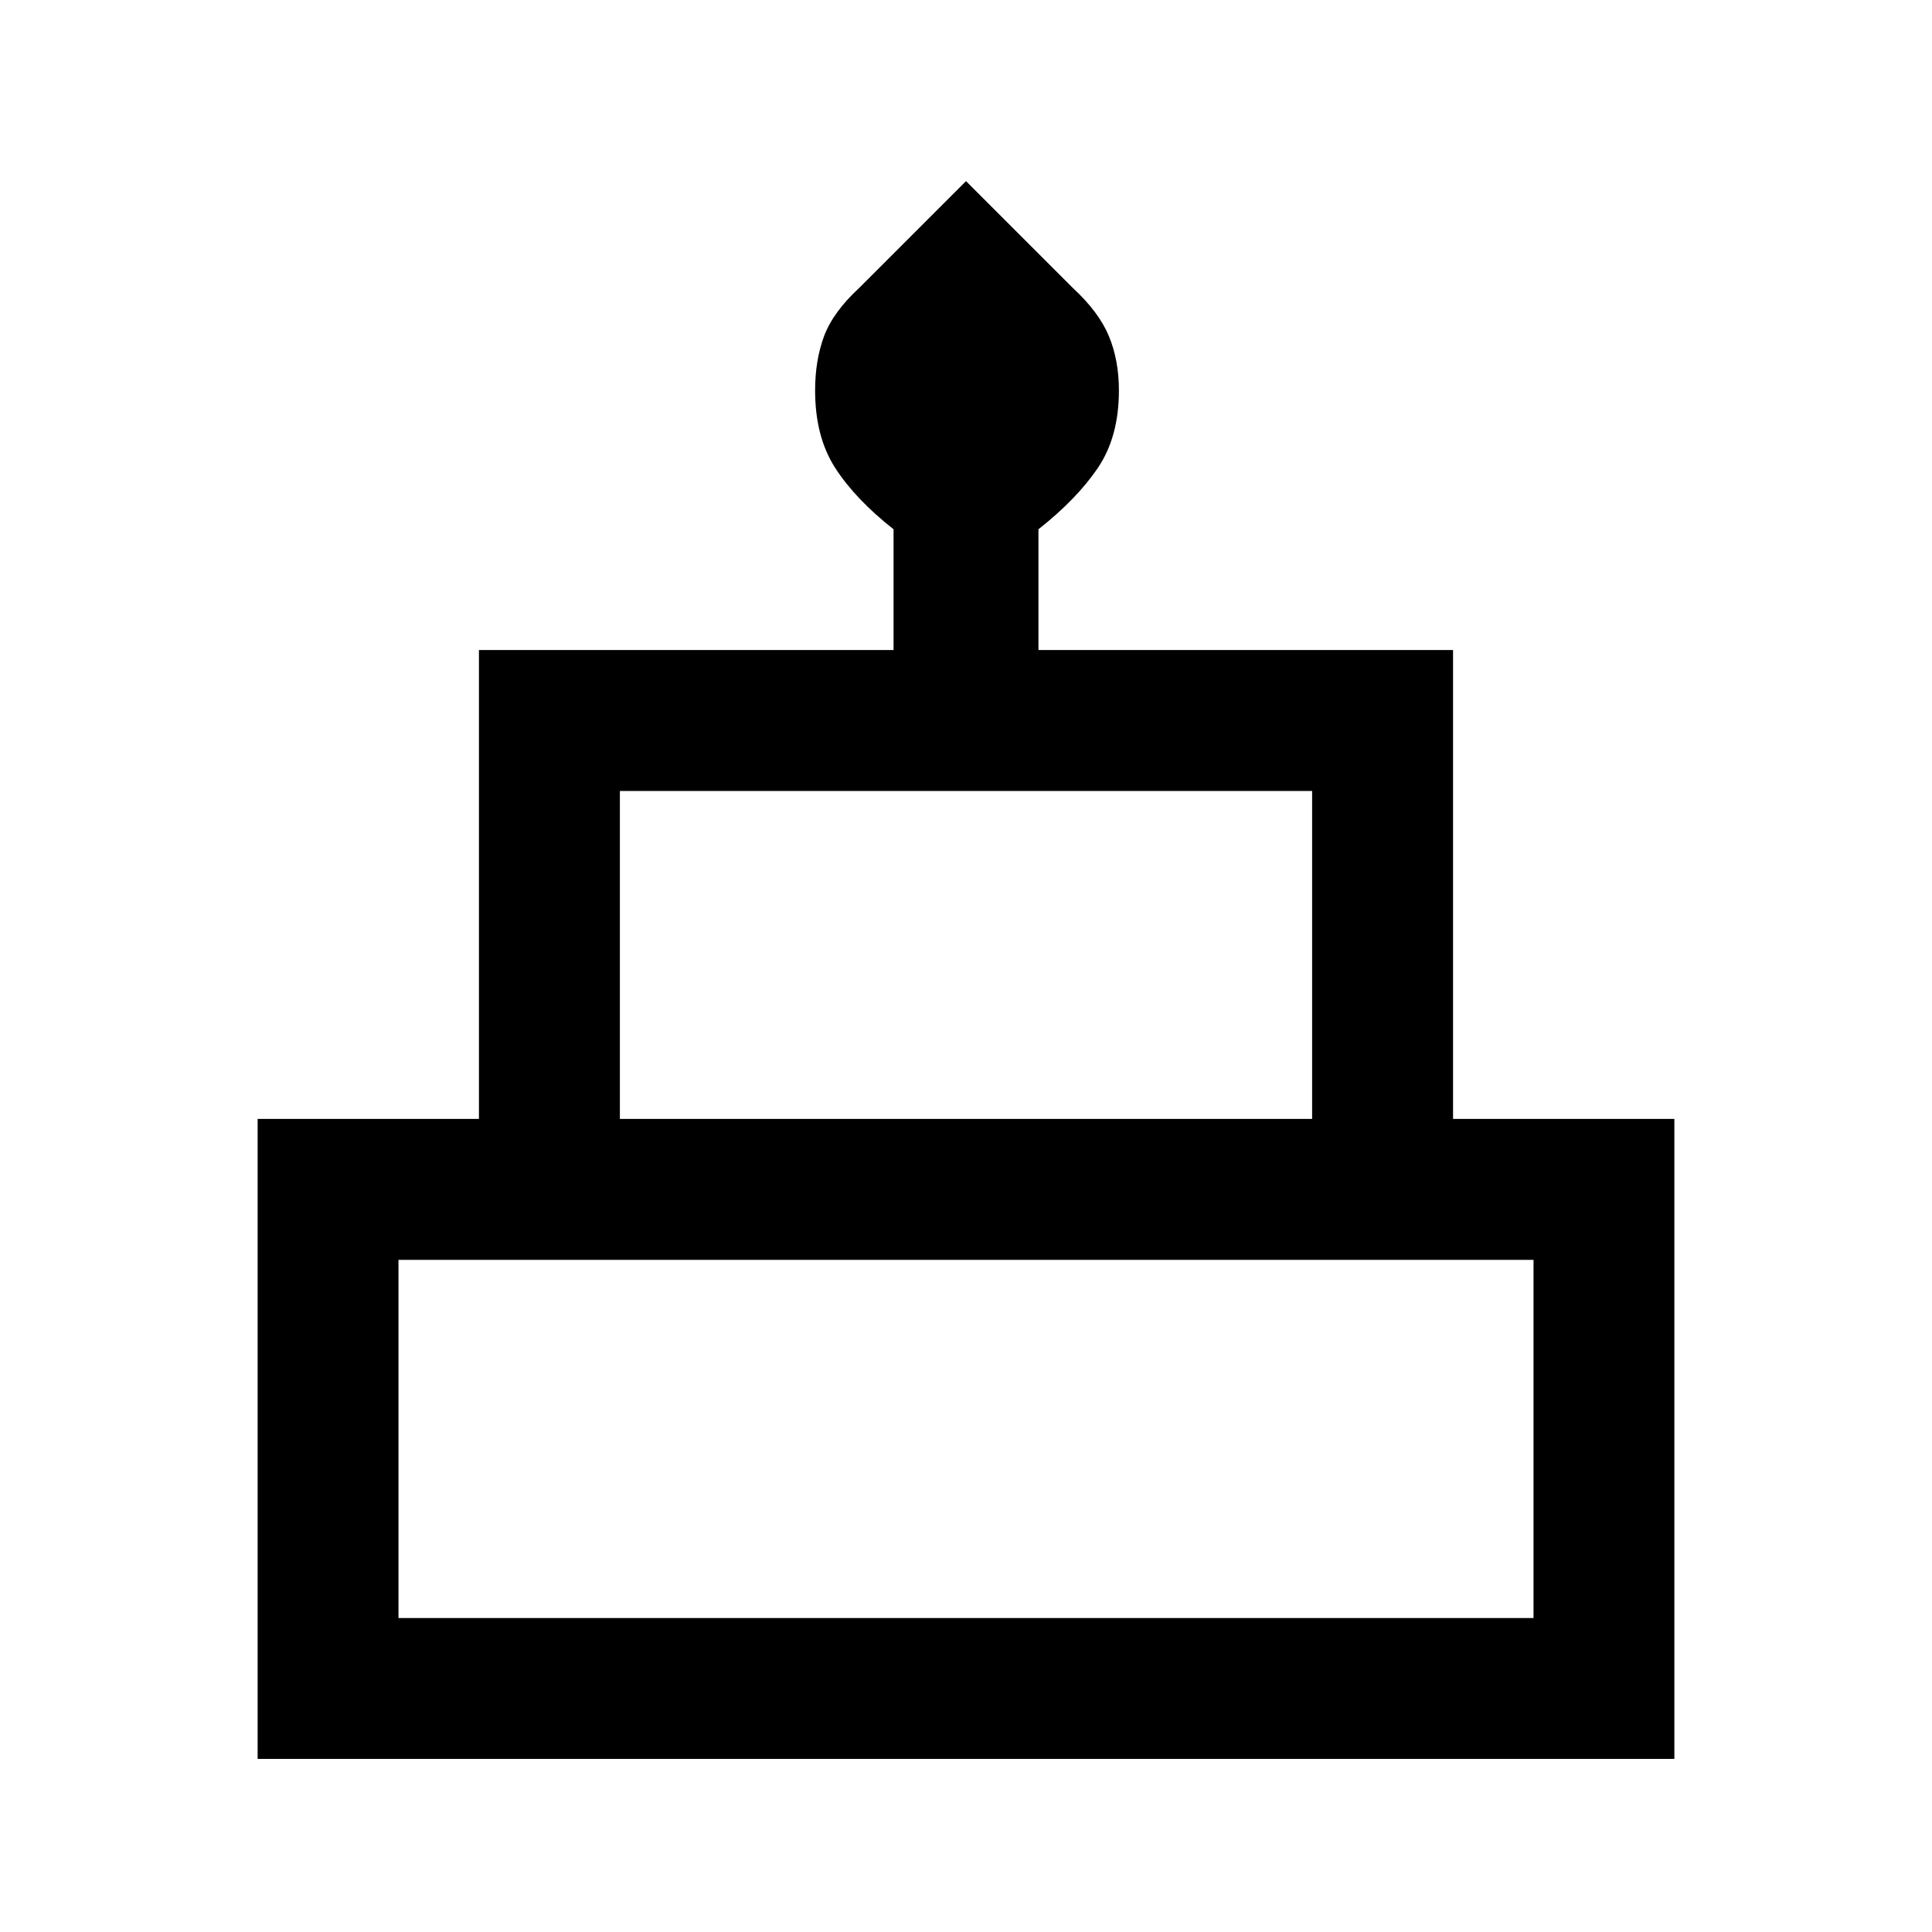 <svg xmlns="http://www.w3.org/2000/svg" height="20" width="20"><path d="M2.667 18.208v-6.625h2.291V6.729H9.25v-1.25q-.396-.312-.604-.635-.208-.323-.208-.802 0-.313.093-.563.094-.25.365-.5L10 1.875l1.104 1.104q.271.25.375.5.104.25.104.563 0 .479-.218.802-.219.323-.615.635v1.25h4.292v4.854h2.291v6.625Zm3.75-6.625h7.166V8.188H6.417ZM4.125 16.75h11.75v-3.708H4.125Zm2.292-5.167h7.166ZM4.125 16.75h11.75Zm10.917-5.167H4.958h10.084Z"/></svg>
